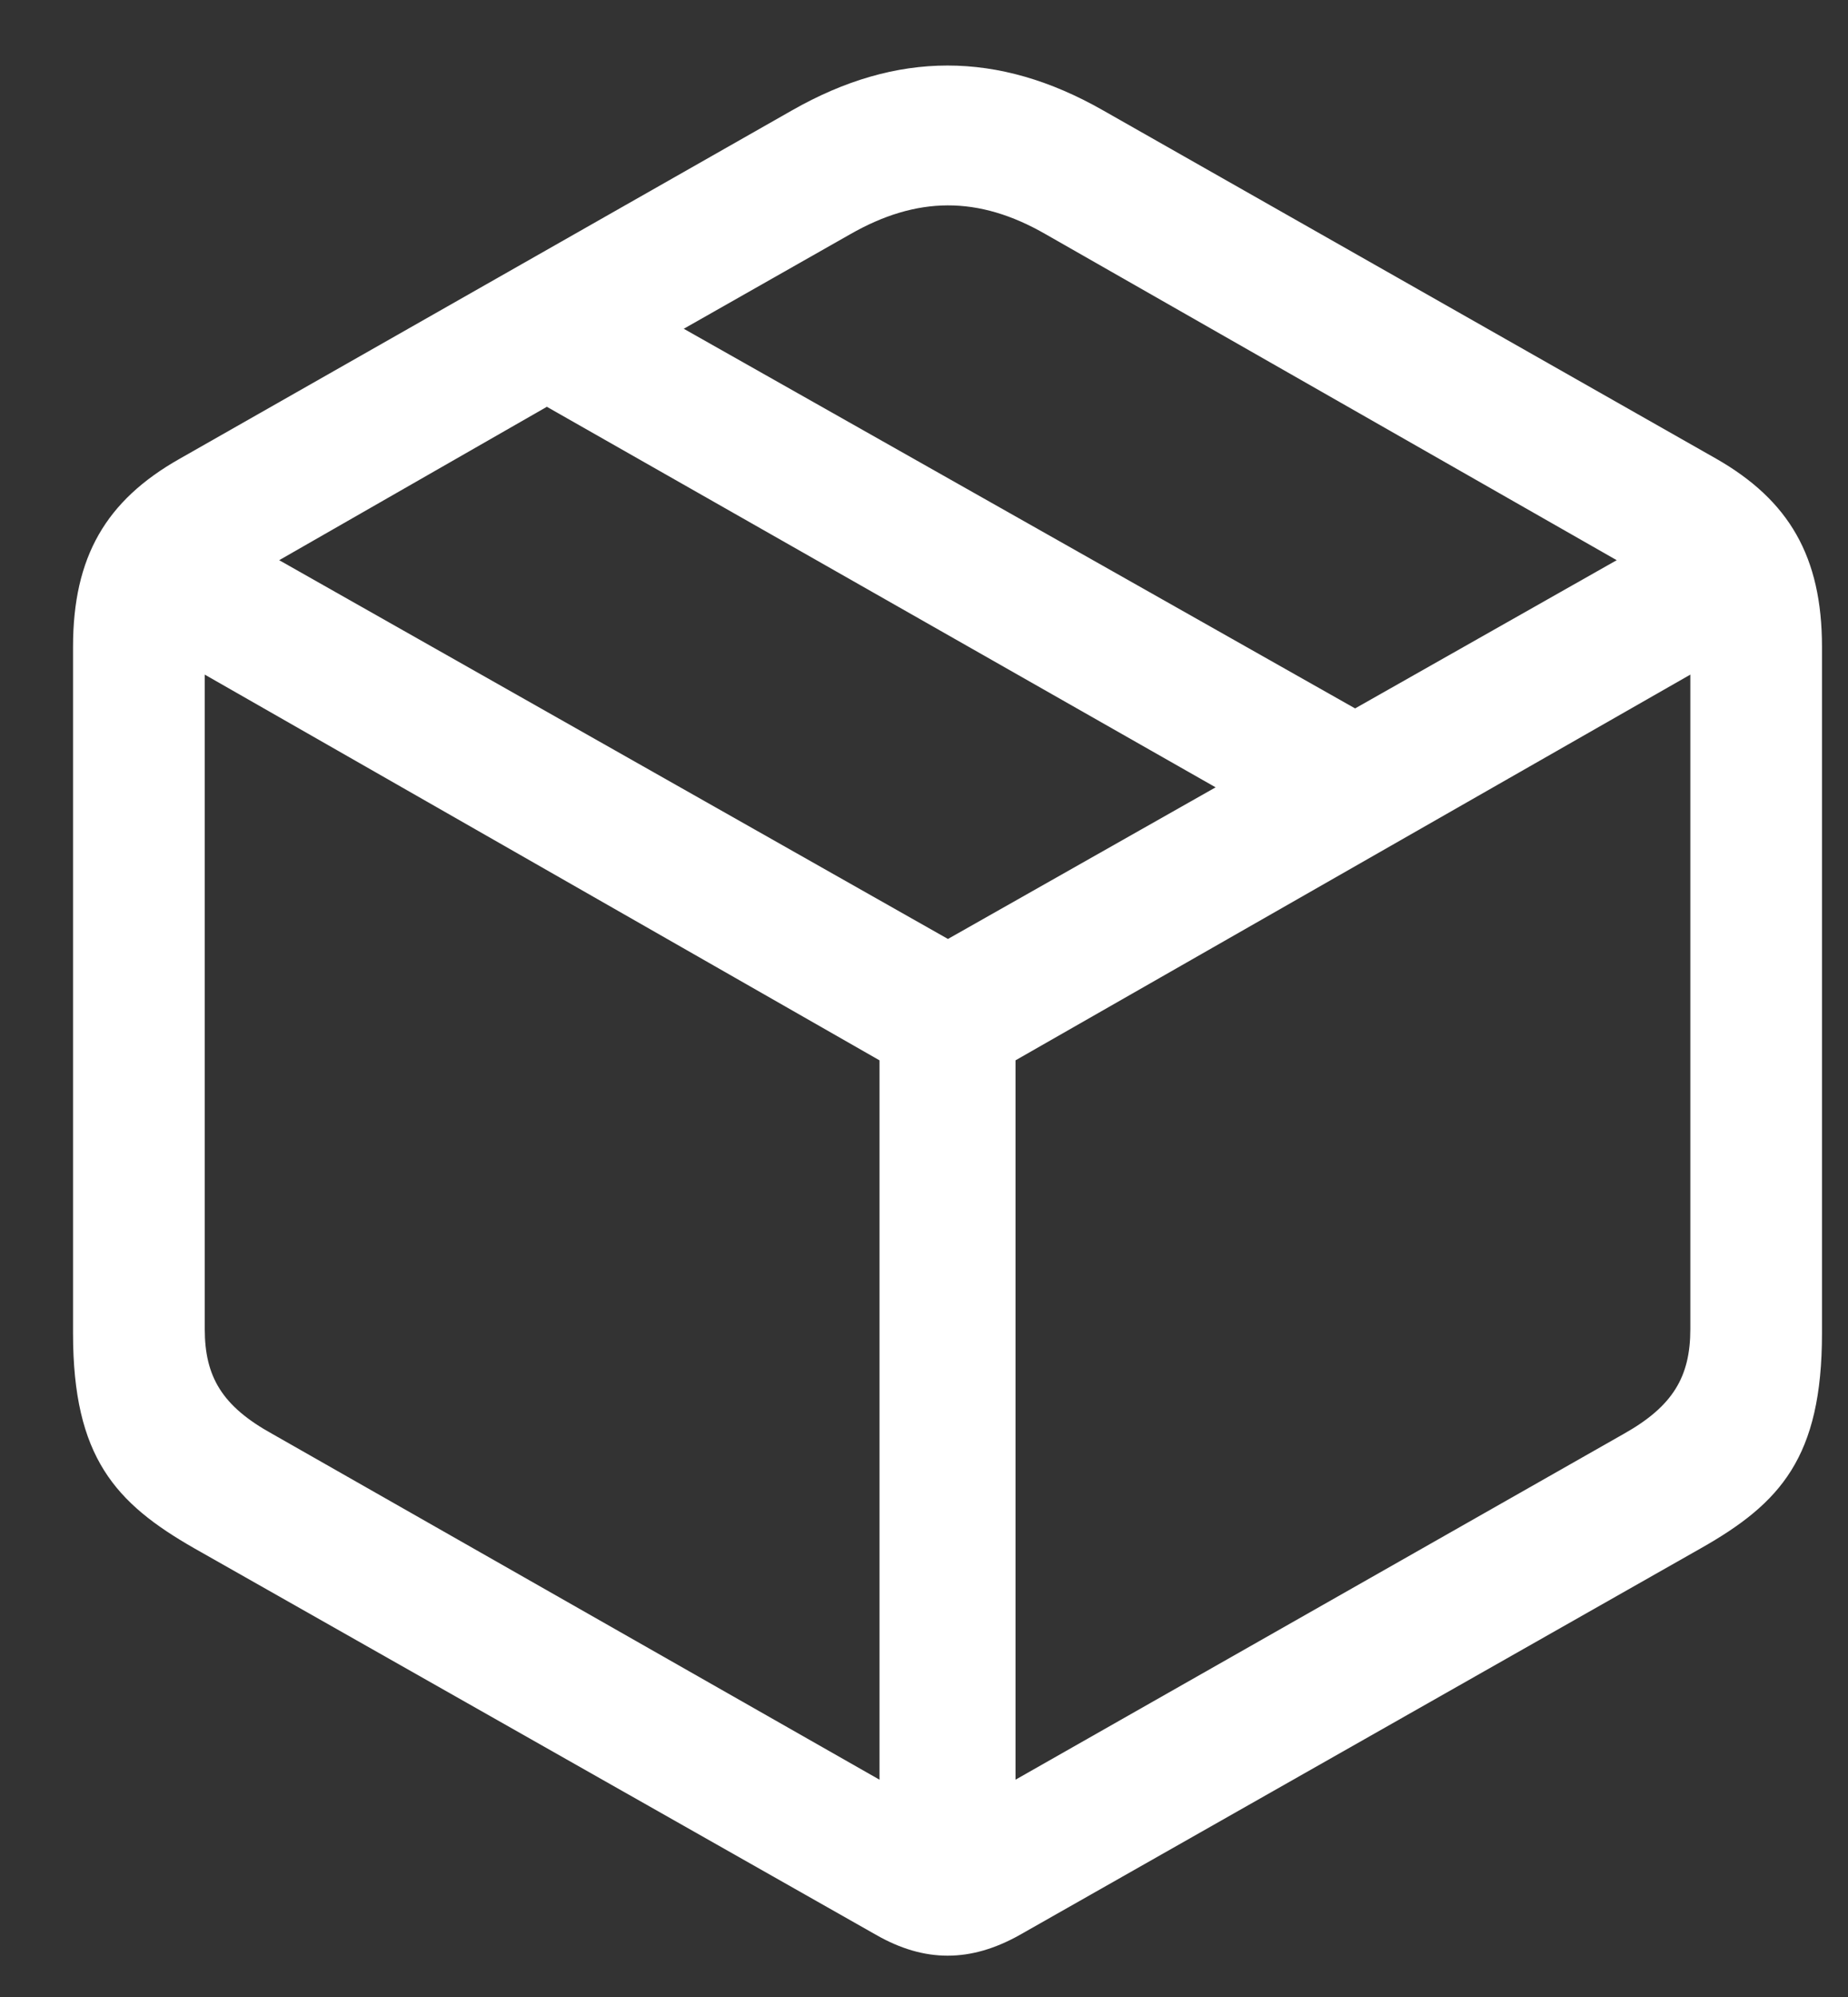 <svg width="25" height="27" viewBox="0 0 25 27" fill="none" xmlns="http://www.w3.org/2000/svg">
<rect x="0" y="0" width="25" height="27" fill="#333333" stroke="none"/>
<path d="M2.629 20.934C1.562 20.324 0.988 19.703 0.988 18.027V8.746C0.988 7.527 1.434 6.766 2.43 6.203L10.715 1.492C12.133 0.684 13.504 0.684 14.922 1.492L23.219 6.203C24.203 6.766 24.648 7.527 24.648 8.746V18.027C24.648 19.703 24.086 20.324 23.008 20.934L13.797 26.16C13.129 26.535 12.508 26.535 11.852 26.16L2.629 20.934ZM18.332 9.578L21.871 7.574L14.148 3.168C13.234 2.641 12.402 2.652 11.5 3.168L9.25 4.445L18.332 9.578ZM12.824 12.695L16.445 10.645L7.398 5.5L3.777 7.574L12.824 12.695ZM3.684 19.387L11.898 24.062V14.336L2.77 9.121V17.969C2.77 18.613 3.004 19.012 3.684 19.387ZM21.965 19.387C22.633 19.012 22.867 18.613 22.867 17.969V9.121L13.738 14.336V24.062L21.965 19.387Z" fill="white"/>
</svg>
